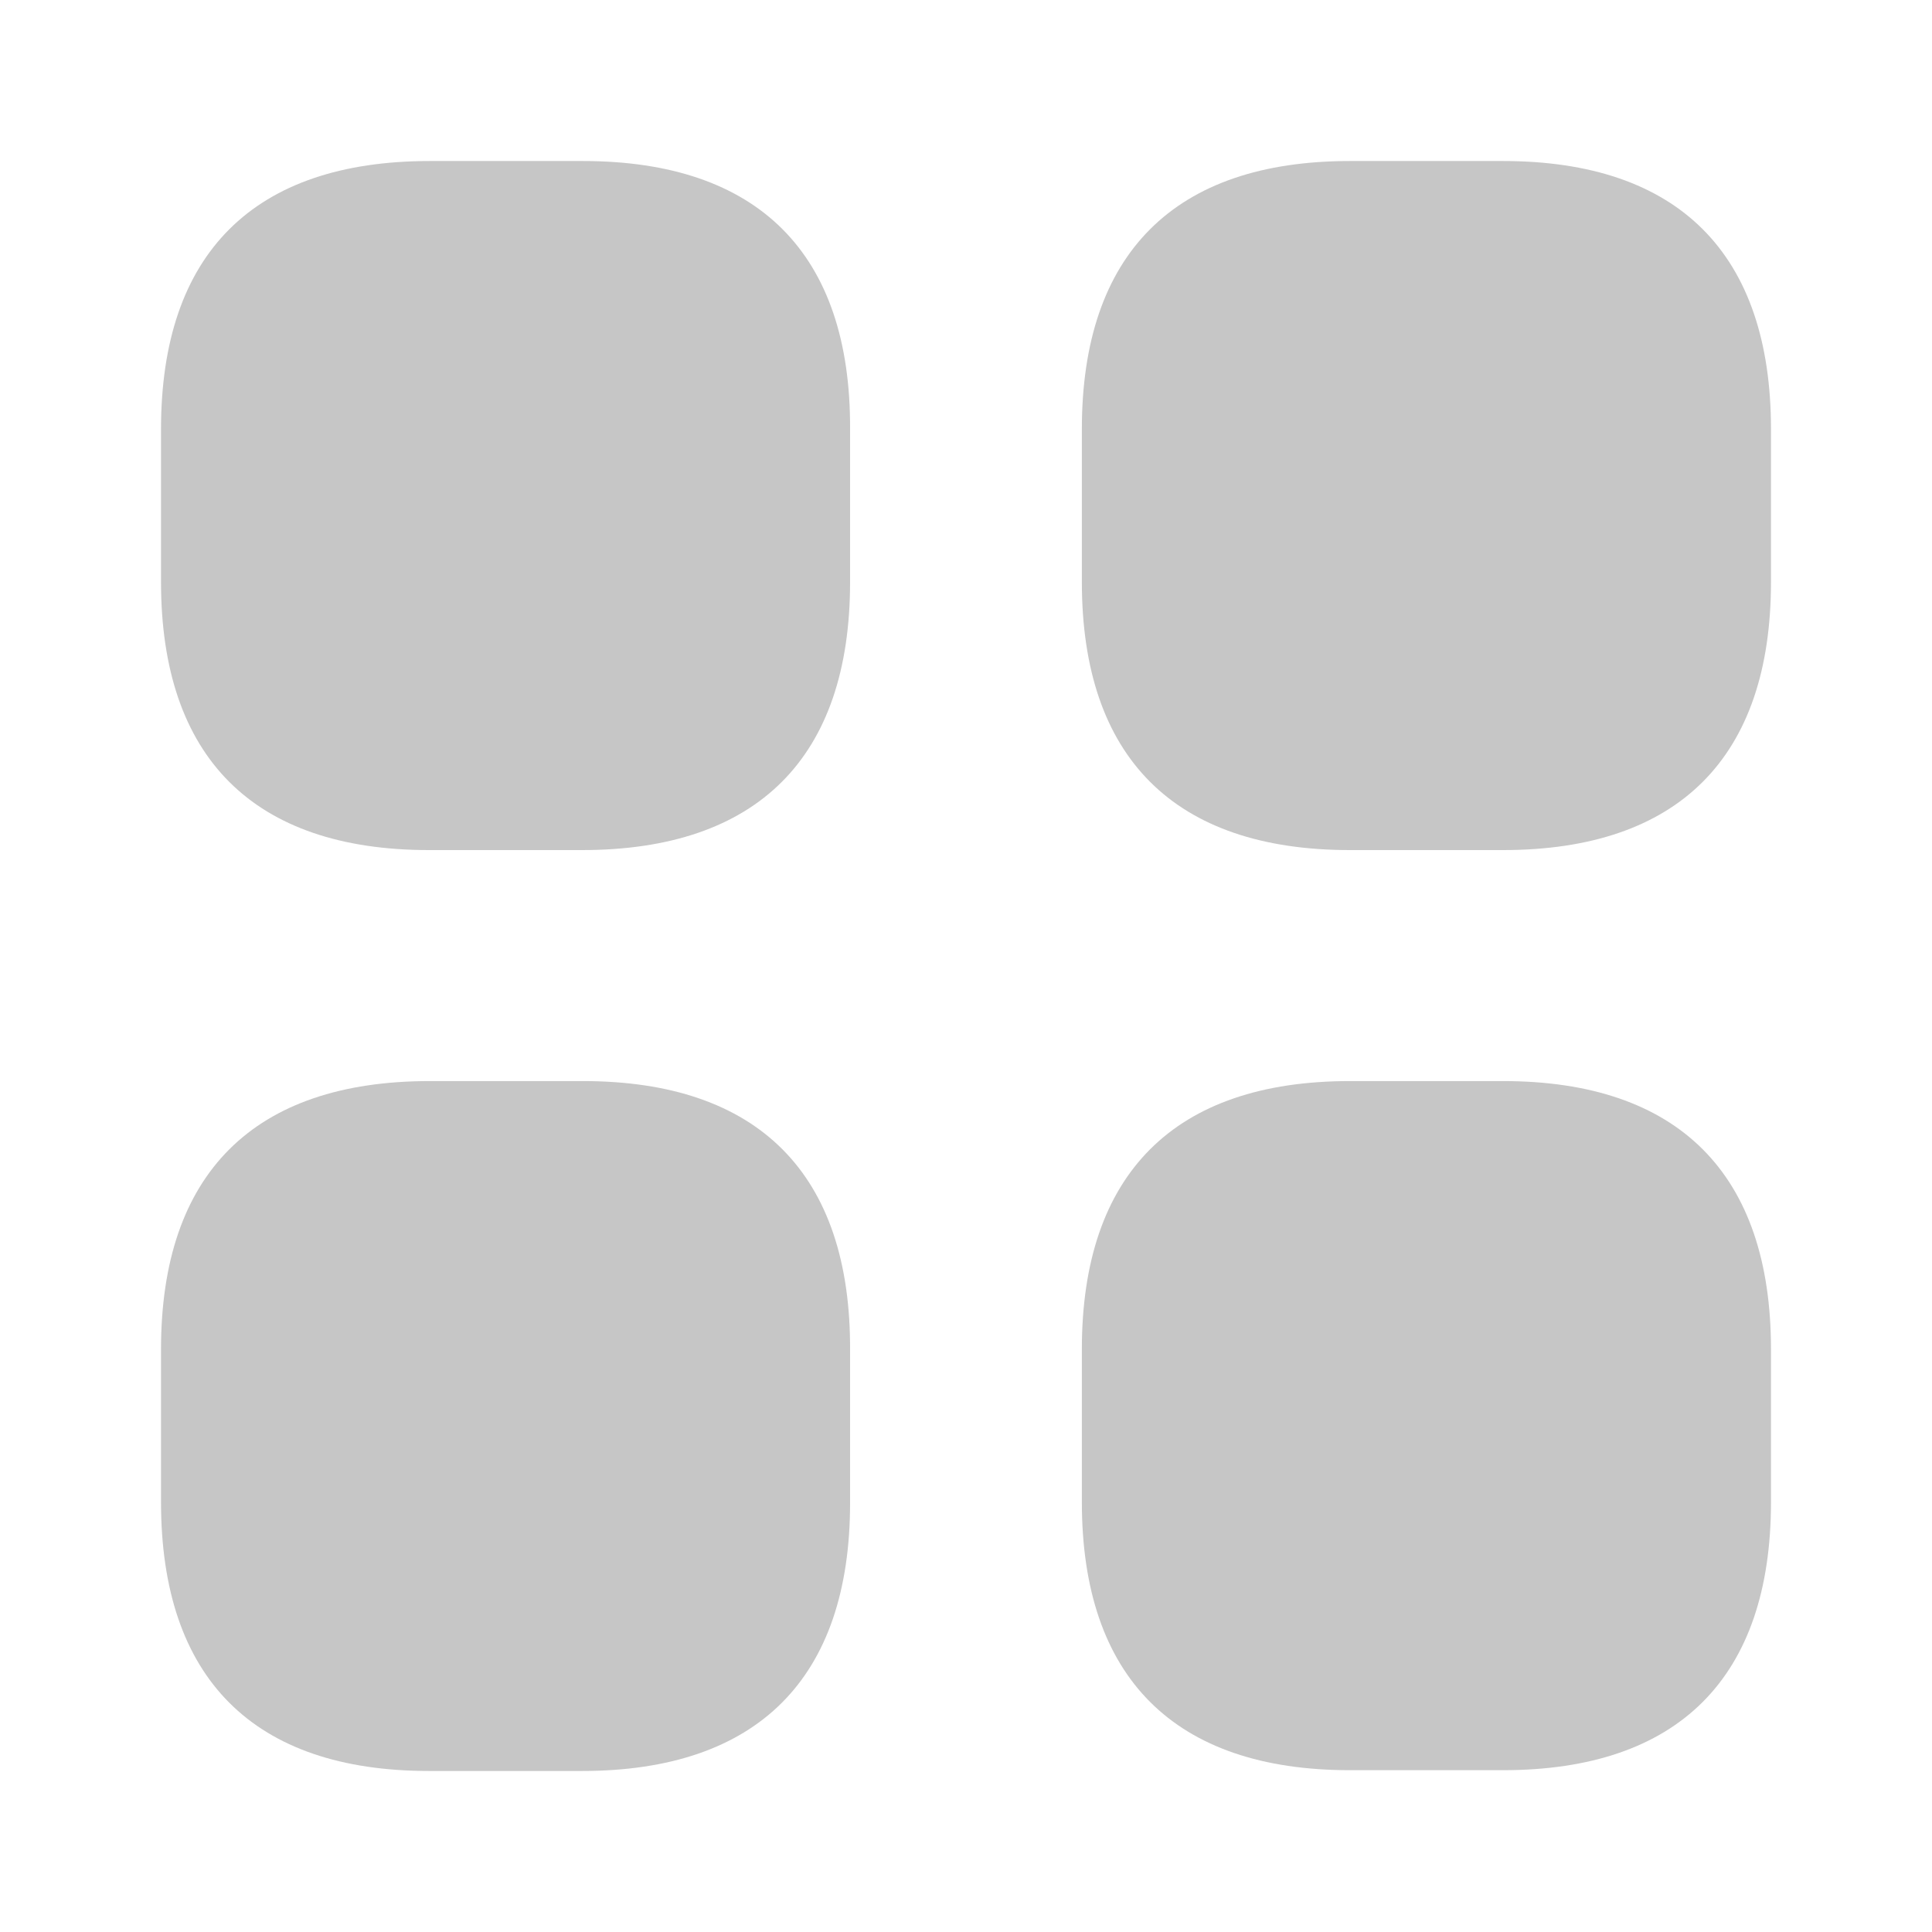 <svg width="32" height="32" viewBox="0 0 32 32" fill="none" xmlns="http://www.w3.org/2000/svg">
<path d="M9.653 2.667H7.12C4.2 2.667 2.667 4.2 2.667 7.107V9.64C2.667 12.547 4.2 14.08 7.107 14.08H9.64C12.547 14.08 14.08 12.547 14.08 9.64V7.107C14.093 4.2 12.56 2.667 9.653 2.667Z" fill="#C6C6C6"/>
<path d="M24.893 2.667H22.359C19.453 2.667 17.919 4.2 17.919 7.107V9.64C17.919 12.547 19.453 14.08 22.359 14.08H24.893C27.799 14.08 29.333 12.547 29.333 9.64V7.107C29.333 4.2 27.799 2.667 24.893 2.667Z" fill="#C6C6C6"/>
<path d="M24.893 17.906H22.359C19.453 17.906 17.919 19.44 17.919 22.346V24.88C17.919 27.786 19.453 29.32 22.359 29.32H24.893C27.799 29.32 29.333 27.786 29.333 24.88V22.346C29.333 19.44 27.799 17.906 24.893 17.906Z" fill="#C6C6C6"/>
<path d="M9.653 17.906H7.12C4.2 17.906 2.667 19.44 2.667 22.346V24.88C2.667 27.8 4.2 29.333 7.107 29.333H9.64C12.547 29.333 14.08 27.8 14.08 24.893V22.36C14.093 19.44 12.56 17.906 9.653 17.906Z" fill="#C6C6C6"/>
</svg>
